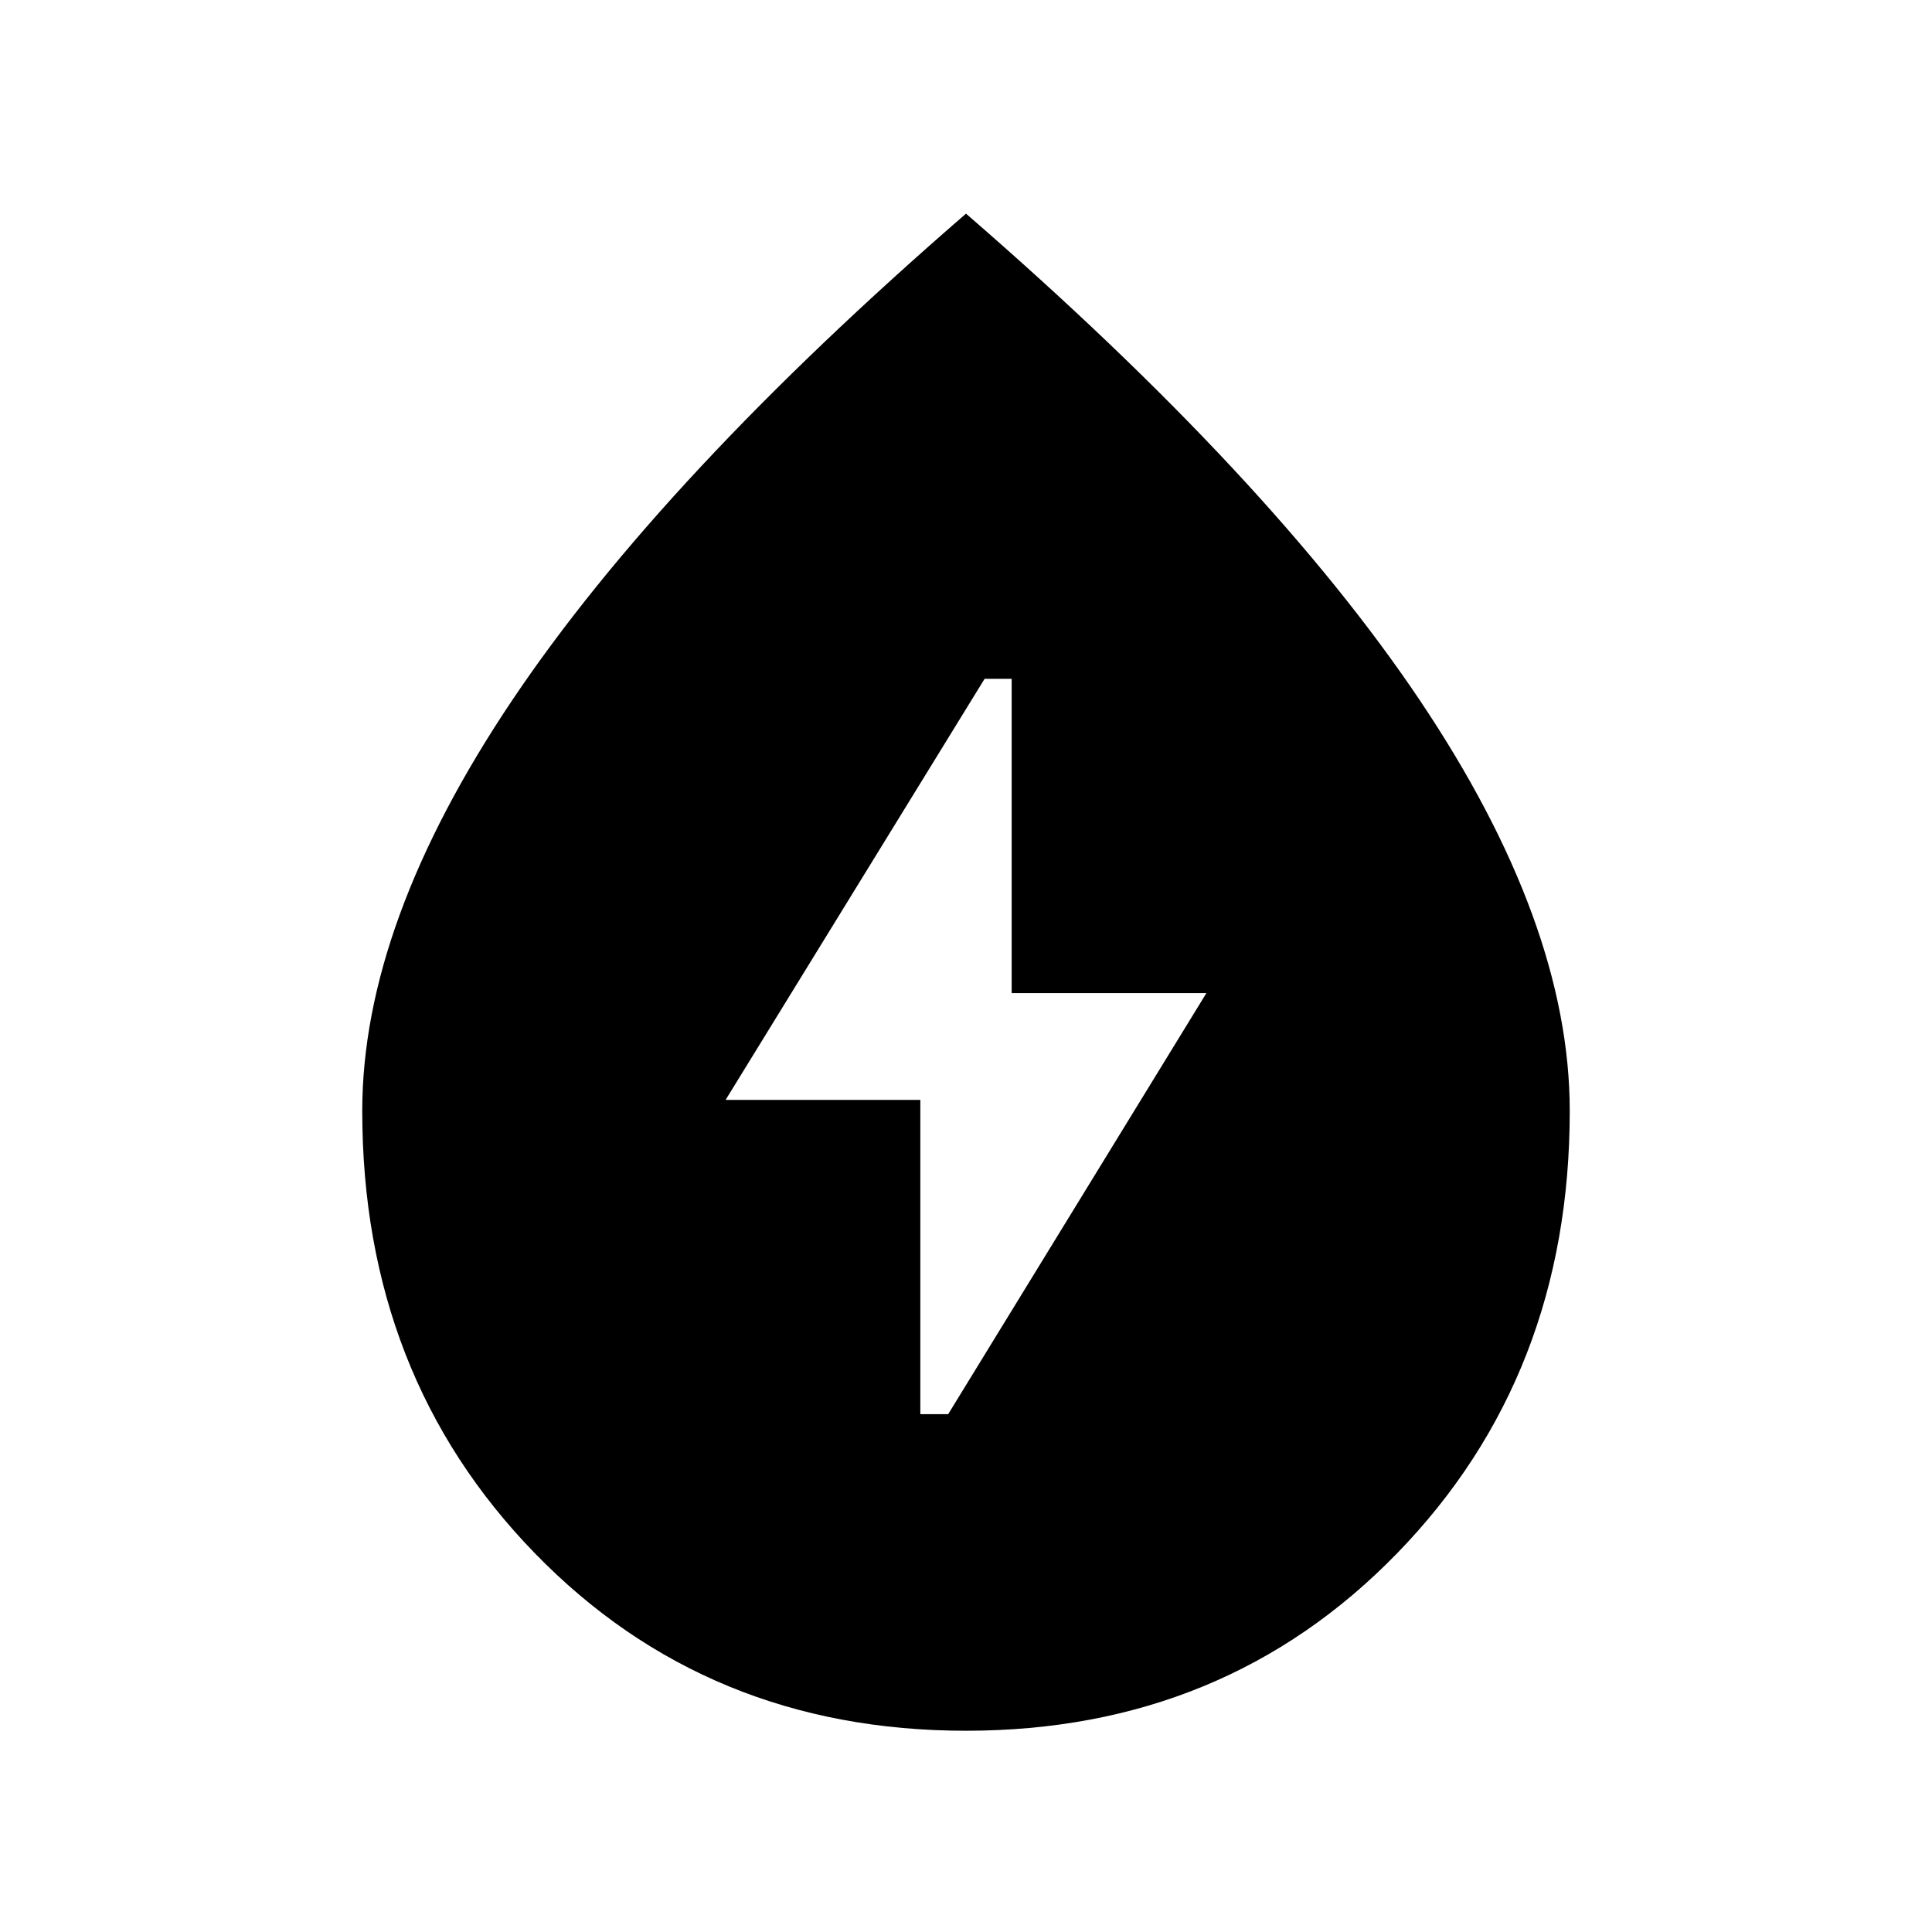 <svg xmlns="http://www.w3.org/2000/svg" height="48" viewBox="0 -960 960 960" width="48"><path d="M457.31-257.31h13.84l128.31-209.23h-96.77v-156.15h-13.46L360.54-413.46h96.77v156.15ZM480-100q-128.54 0-214.27-88.23Q180-276.46 180-408q0-93.08 74.5-204.04T480-853.84Q631-723 705.5-612.04 780-501.08 780-408q0 131.54-85.73 219.77Q608.54-100 480-100Z"/></svg>